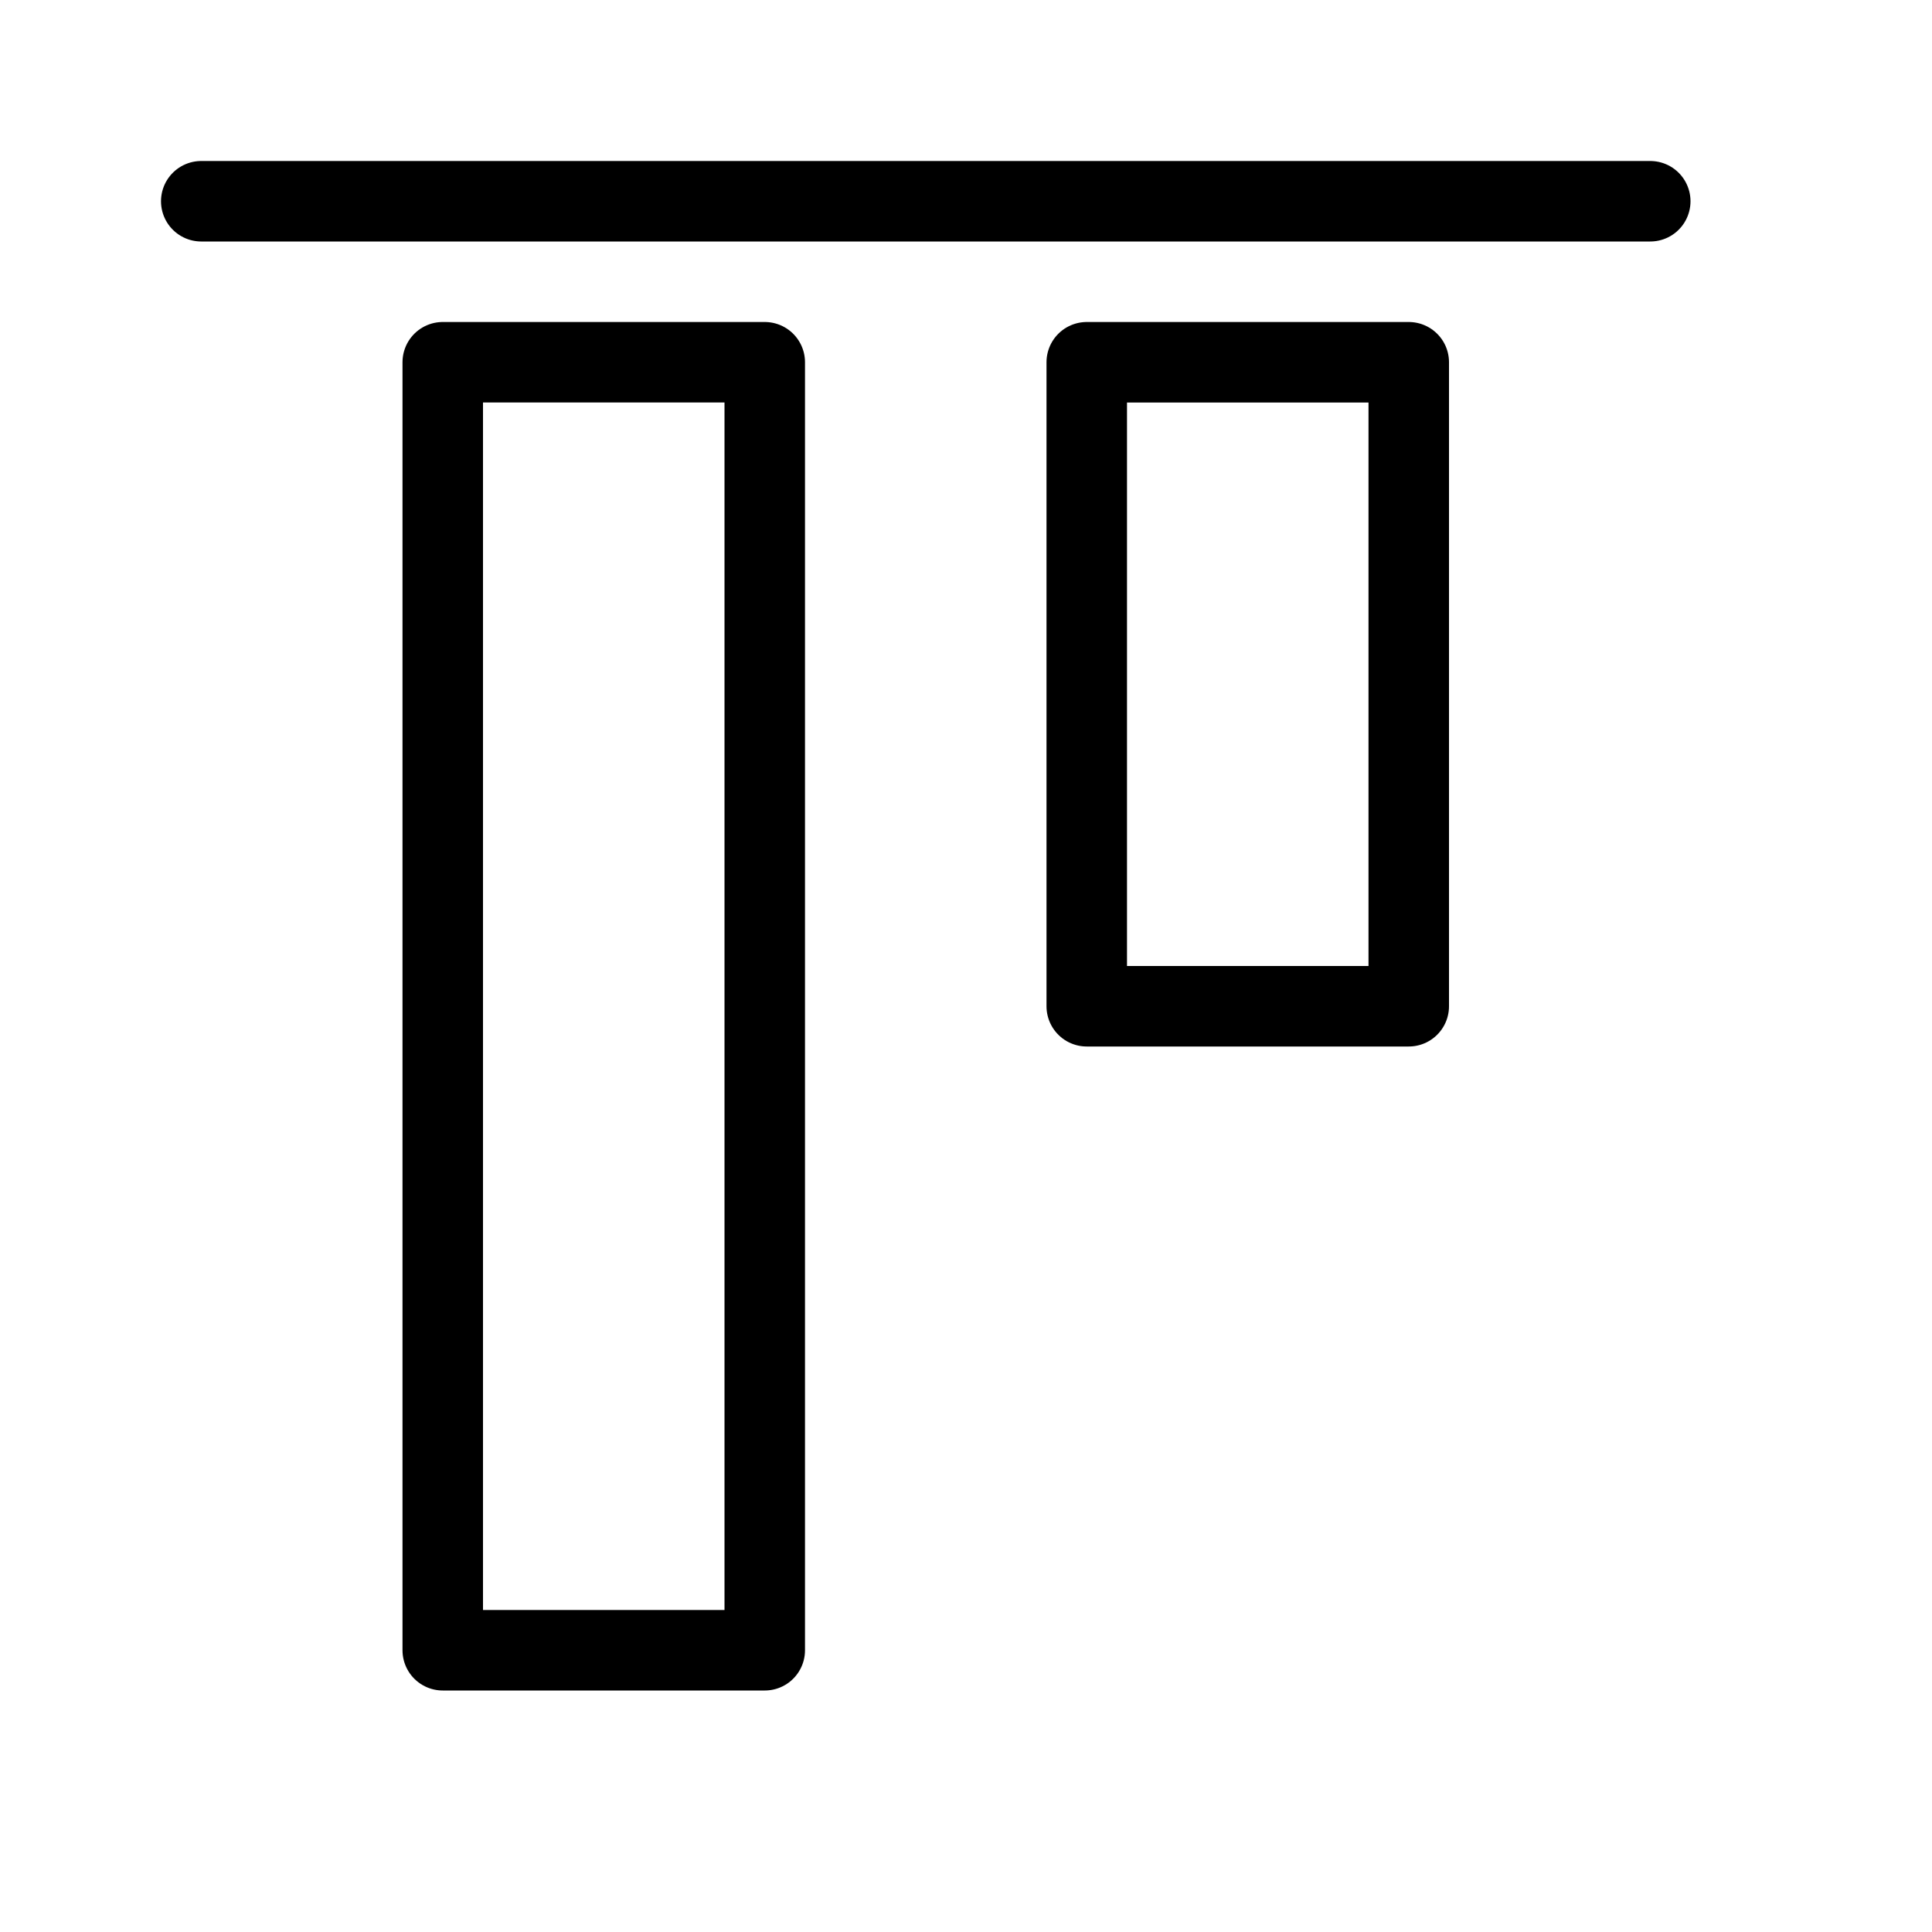 <svg height="24" viewBox="0 0 24 24" width="24" xmlns="http://www.w3.org/2000/svg"><path d="m5.5 20.5h4v-16h-4zm8-8h4v-8h-4zm-11-10h18" fill="none" stroke="#000" stroke-linecap="round" stroke-linejoin="round"/></svg>